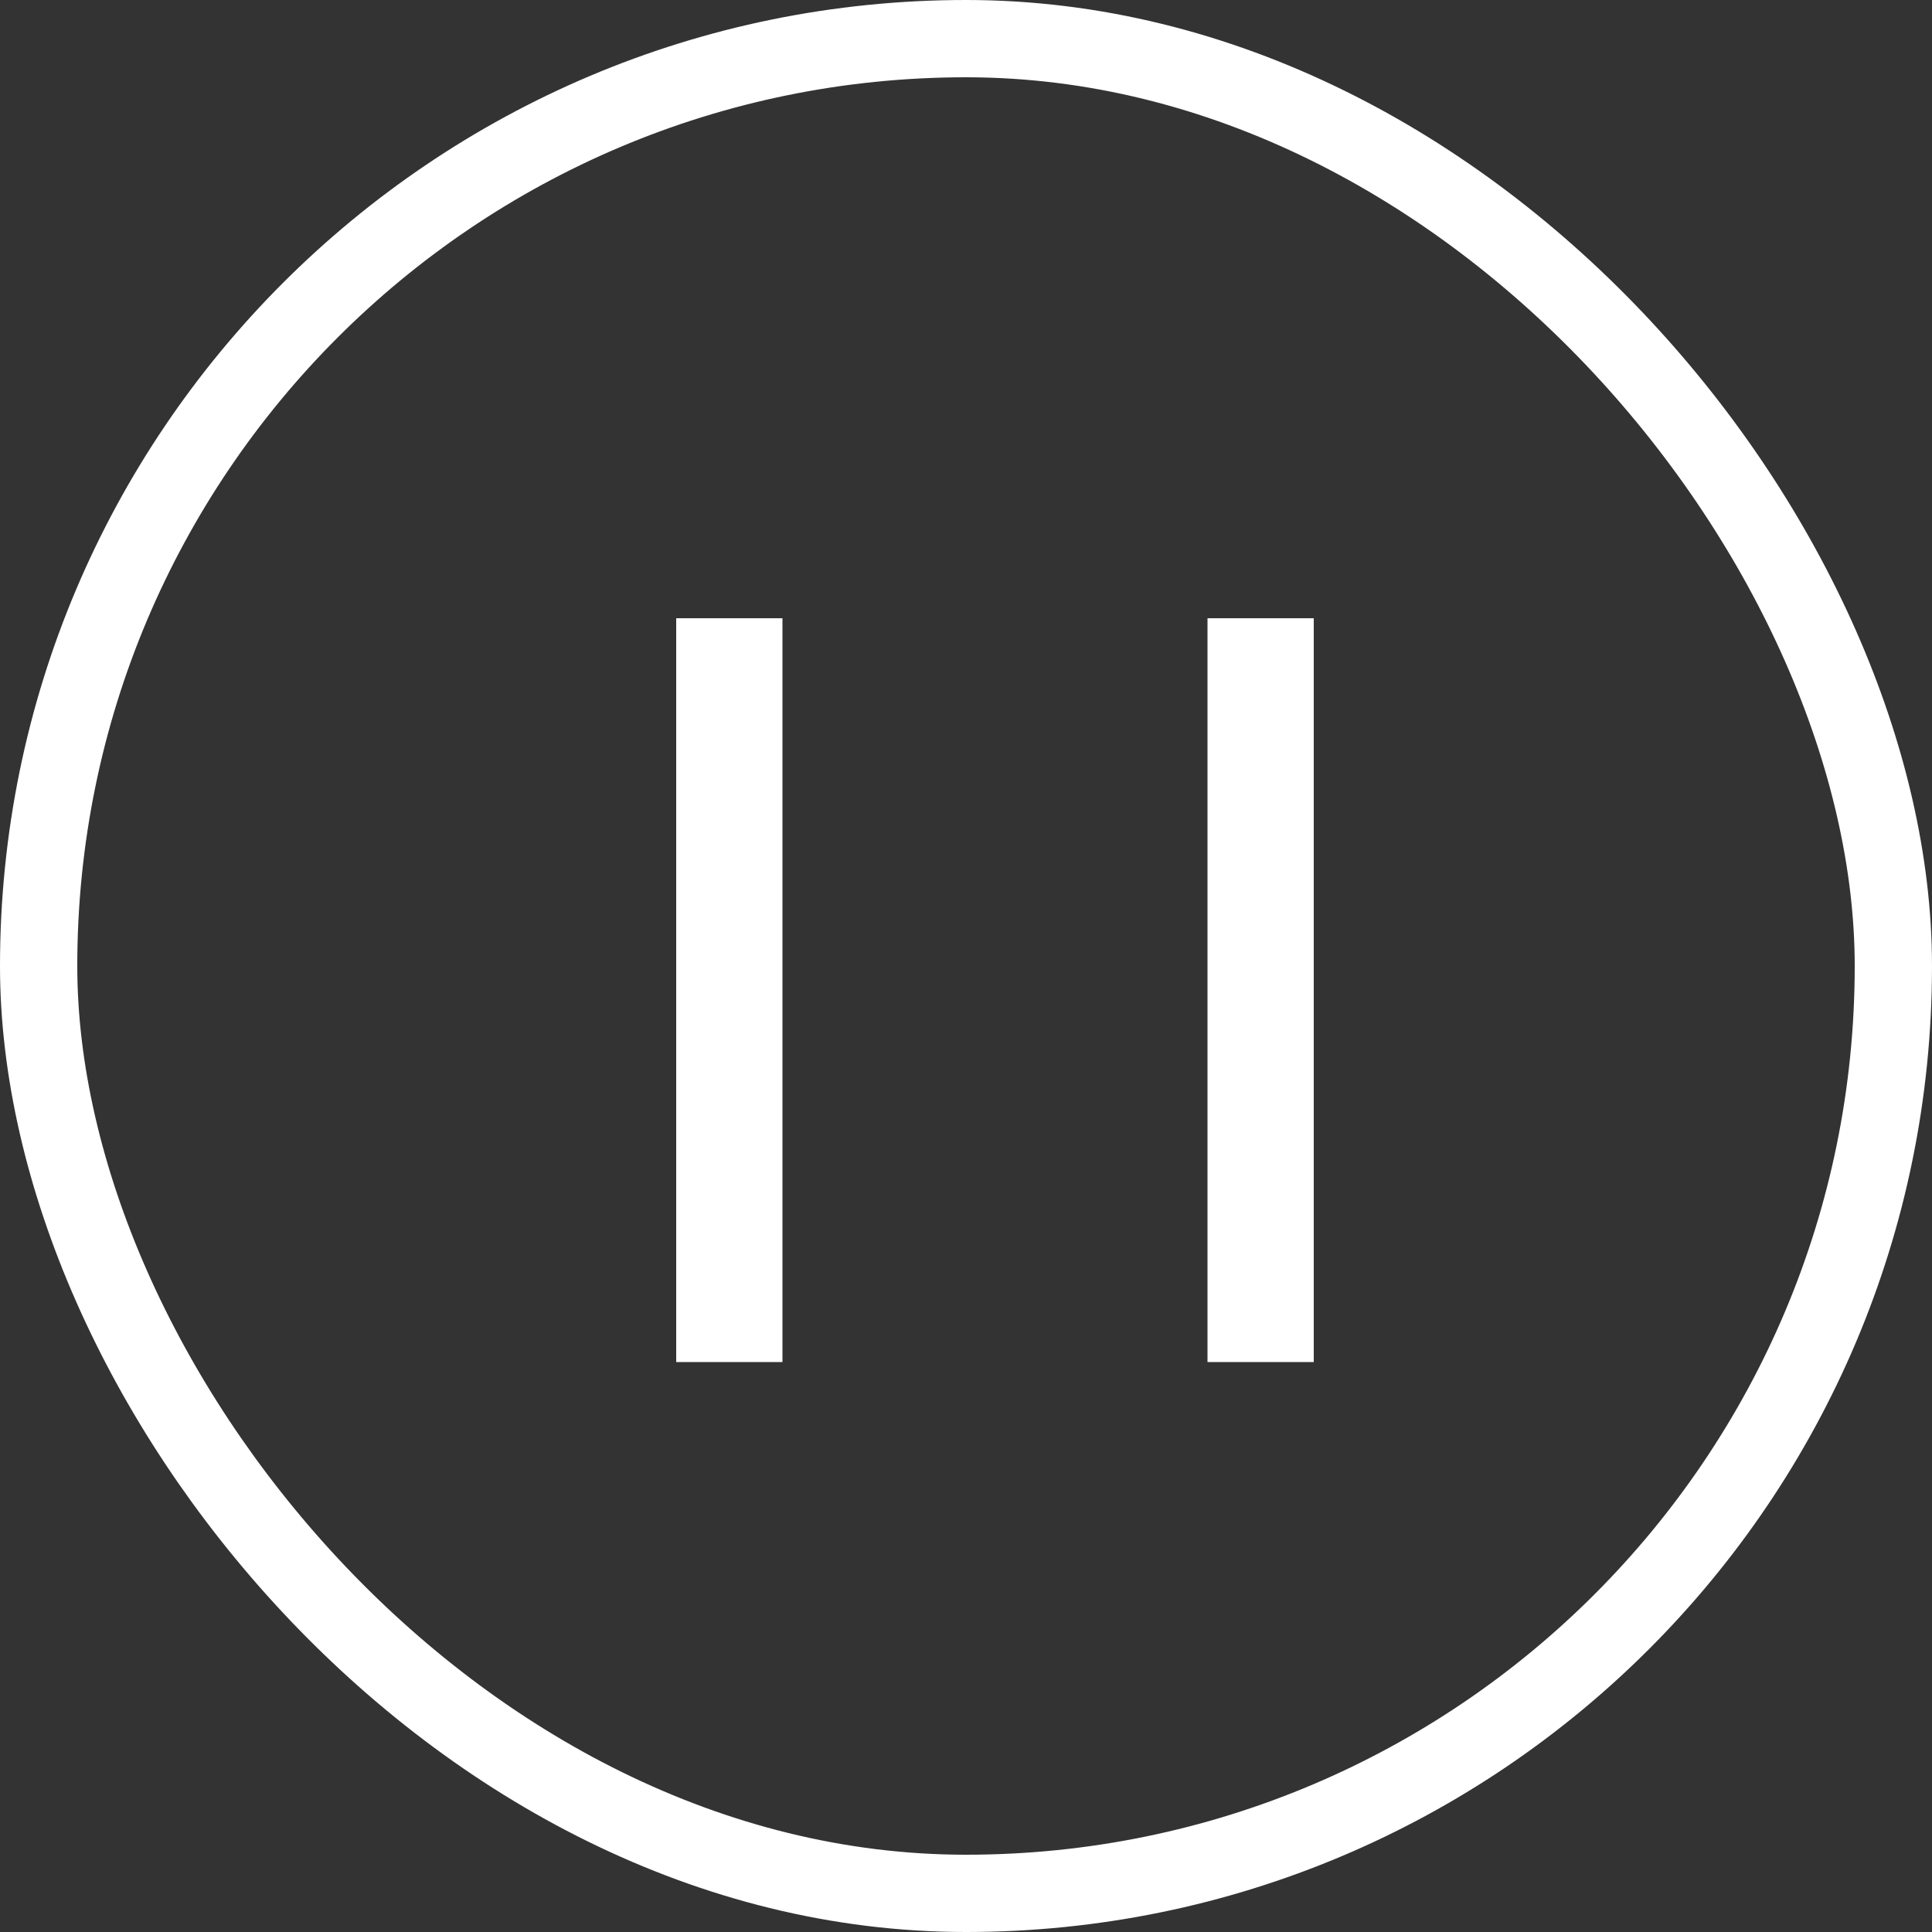 <svg xmlns="http://www.w3.org/2000/svg" width="50" height="50" viewBox="0 0 50 50">
  <rect x="0" y="0" width="50" height="50" fill="#333333" stroke="none"/>
  <g id="Group_71" data-name="Group 71" transform="translate(-935 -986)">
    <g id="Rectangle_32" data-name="Rectangle 32" transform="translate(935 986)" fill="none" stroke="#fff" stroke-width="2">
      <rect width="50" height="50" rx="25" stroke="none"/>
      <rect x="1" y="1" width="48" height="48" rx="24" fill="none"/>
    </g>
    <g id="pause-line" transform="translate(944 995)">
      <path id="Path_107" data-name="Path 107" d="M0,0H33V33H0Z" fill="none"/>
      <path id="Path_108" data-name="Path 108" d="M6,5H8.75V24.25H6ZM19.75,5H22.5V24.25H19.75Z" transform="translate(2.5 2)" fill="#fff"/>
    </g>
  </g>
</svg>
